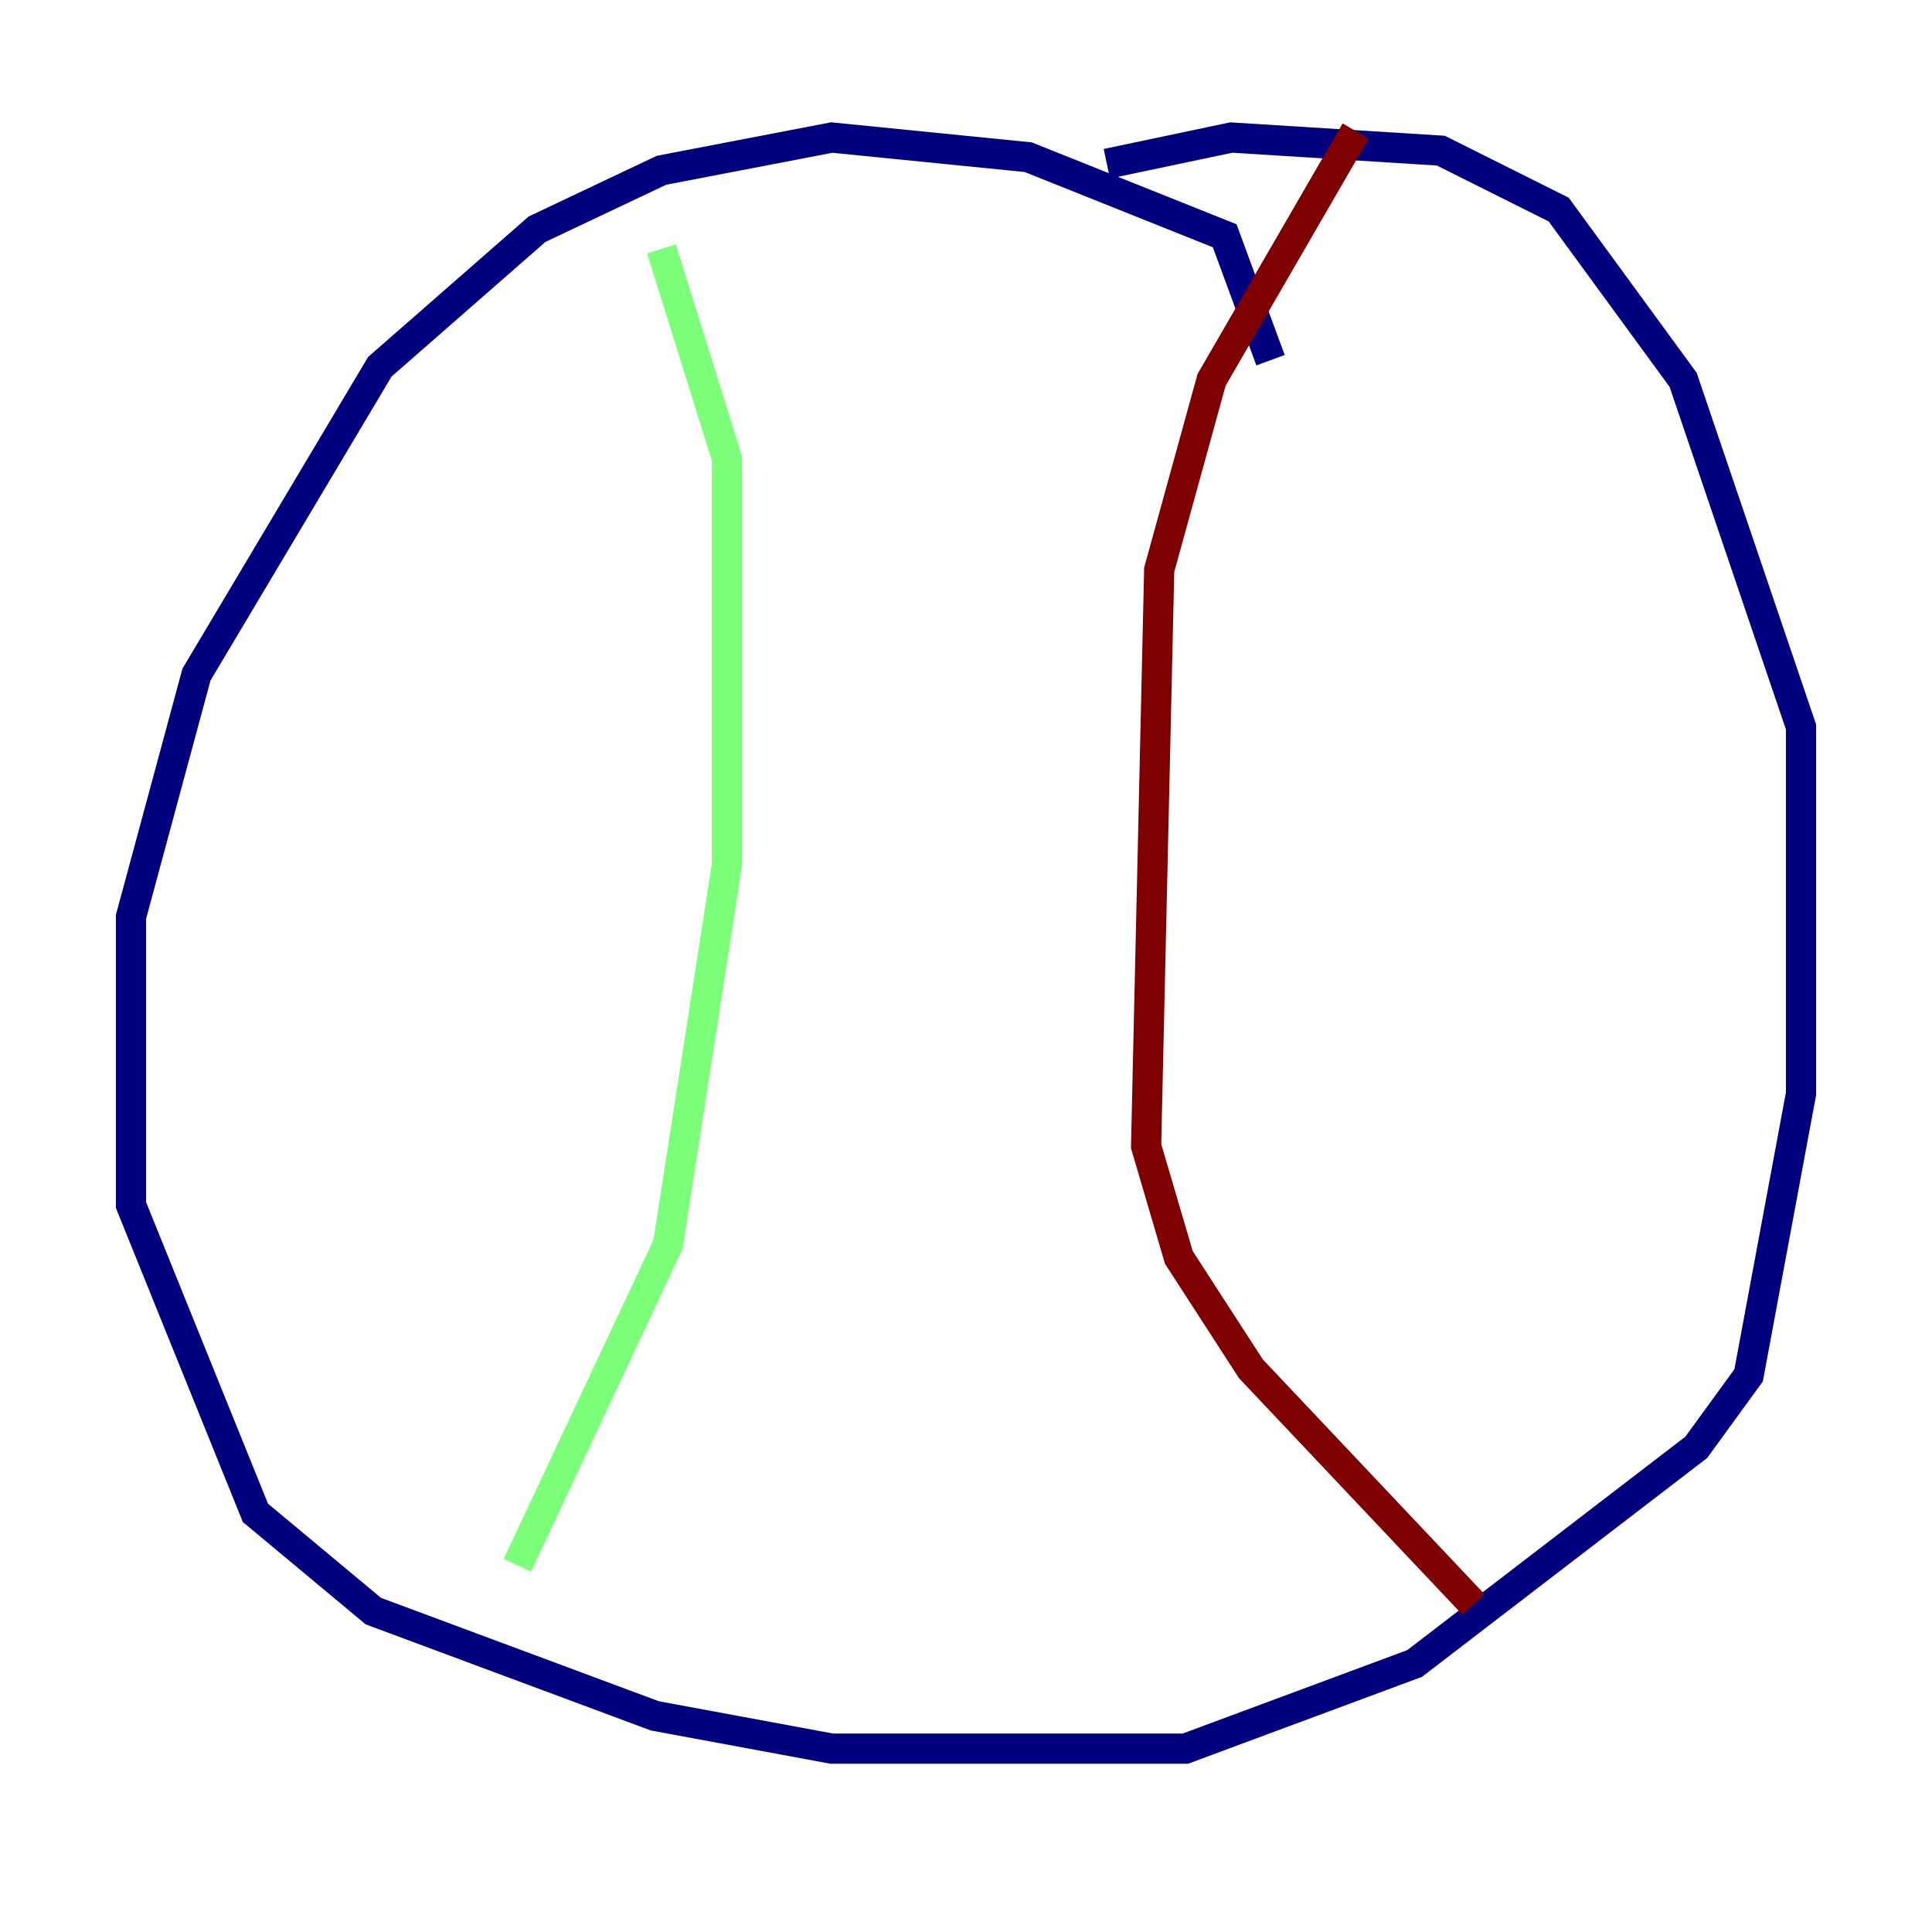 <?xml version="1.0" encoding="utf-8" ?>
<svg baseProfile="tiny" height="128" version="1.2" viewBox="0,0,128,128" width="128" xmlns="http://www.w3.org/2000/svg" xmlns:ev="http://www.w3.org/2001/xml-events" xmlns:xlink="http://www.w3.org/1999/xlink"><defs /><polyline fill="none" points="84.176,23.864 81.139,15.62 68.122,10.414 55.105,9.112 43.824,11.281 35.58,15.186 25.166,24.298 13.017,44.691 8.678,60.746 8.678,79.837 16.922,100.231 24.732,106.739 43.39,113.681 55.105,115.851 78.536,115.851 93.722,110.21 112.38,95.891 115.851,91.119 119.322,72.461 119.322,48.163 111.512,25.166 103.268,13.885 95.458,9.98 81.573,9.112 73.329,10.848" stroke="#00007f" stroke-width="2" /><polyline fill="none" points="43.824,16.488 48.163,30.373 48.163,57.275 44.258,82.441 34.278,103.702" stroke="#7cff79" stroke-width="2" /><polyline fill="none" points="89.817,8.678 80.271,25.166 76.8,37.749 75.932,75.932 78.102,83.308 82.875,90.685 97.627,106.305" stroke="#7f0000" stroke-width="2" /></svg>